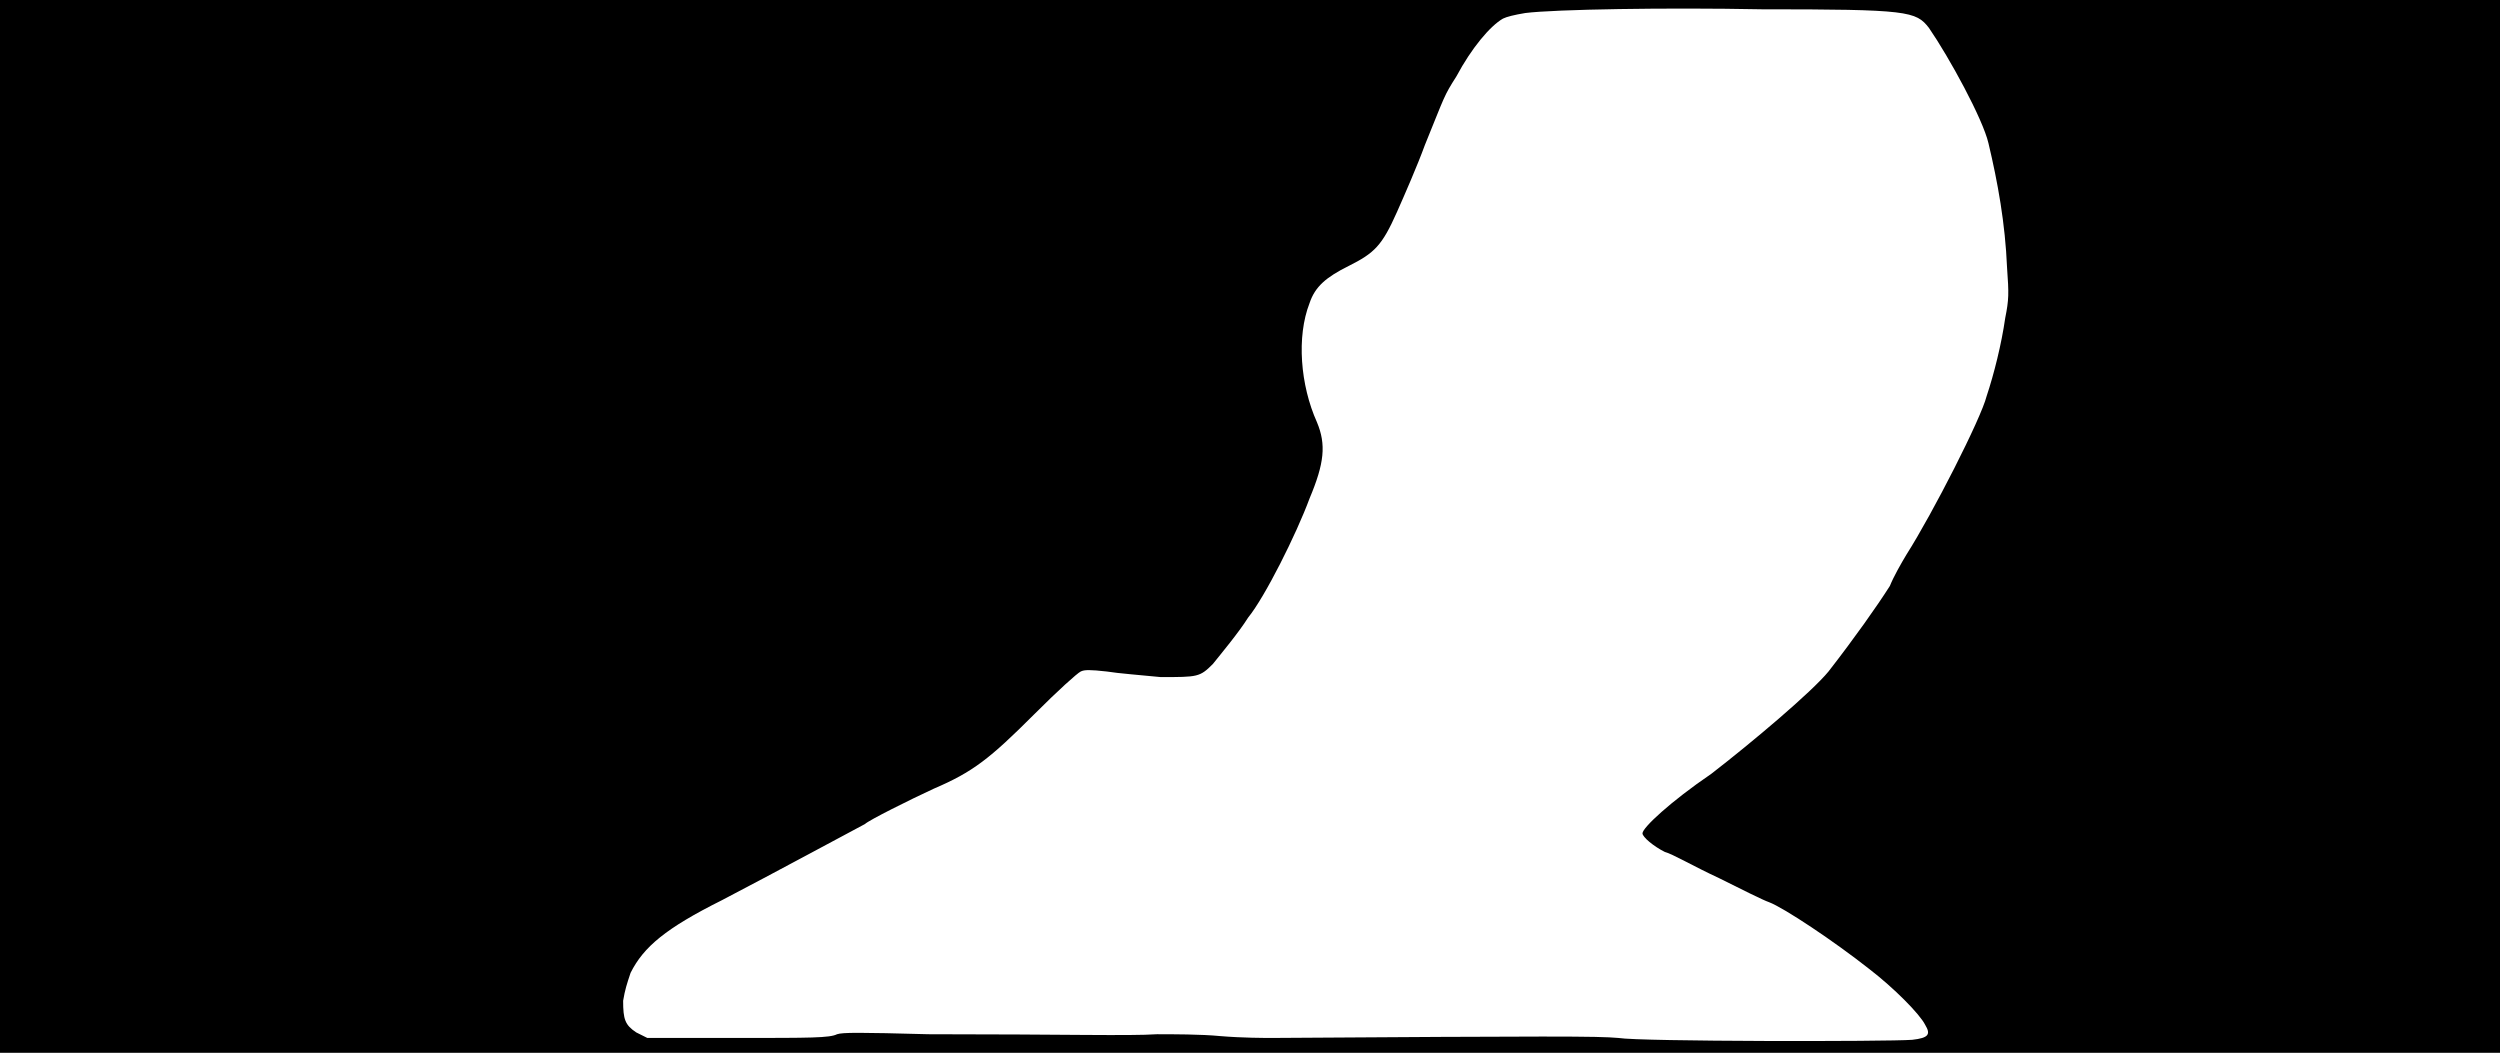 <svg xmlns="http://www.w3.org/2000/svg" width="1344" height="566"><path d="M0 283V0h1344v566H0V283m1028 276c9-1 10-3 7-8-3-6-17-20-30-30-19-15-46-33-54-36-3-1-15-7-27-13-13-6-25-13-29-14-6-3-12-8-12-10 0-3 15-17 37-32 22-17 54-44 63-55 14-18 26-35 33-46 2-5 6-12 9-17 14-22 40-73 43-85 4-12 8-28 10-42 2-10 2-13 1-27-1-24-5-46-10-67-3-13-21-46-32-62-7-9-11-10-90-10-51-1-111 0-127 2-6 1-10 2-12 3-7 4-17 16-25 31-7 11-6 10-17 37-4 11-11 27-15 36-8 18-12 22-26 29-12 6-18 11-21 20-7 18-5 44 4 64 5 12 4 22-4 41-7 19-24 53-33 64-5 8-15 20-19 25-7 7-8 7-28 7-10-1-23-2-29-3-9-1-12-1-14 0s-12 10-25 23c-24 24-33 31-54 40-13 6-35 17-37 19-2 1-52 28-77 41-30 15-42 25-49 39-2 6-3 9-4 15 0 10 1 13 7 17l6 3h48c40 0 50 0 54-2 3-1 12-1 49 0 74 0 108 1 123 0 8 0 24 0 34 1 12 1 24 1 28 1 150-1 175-1 186 0 12 2 145 2 158 1z"/></svg>